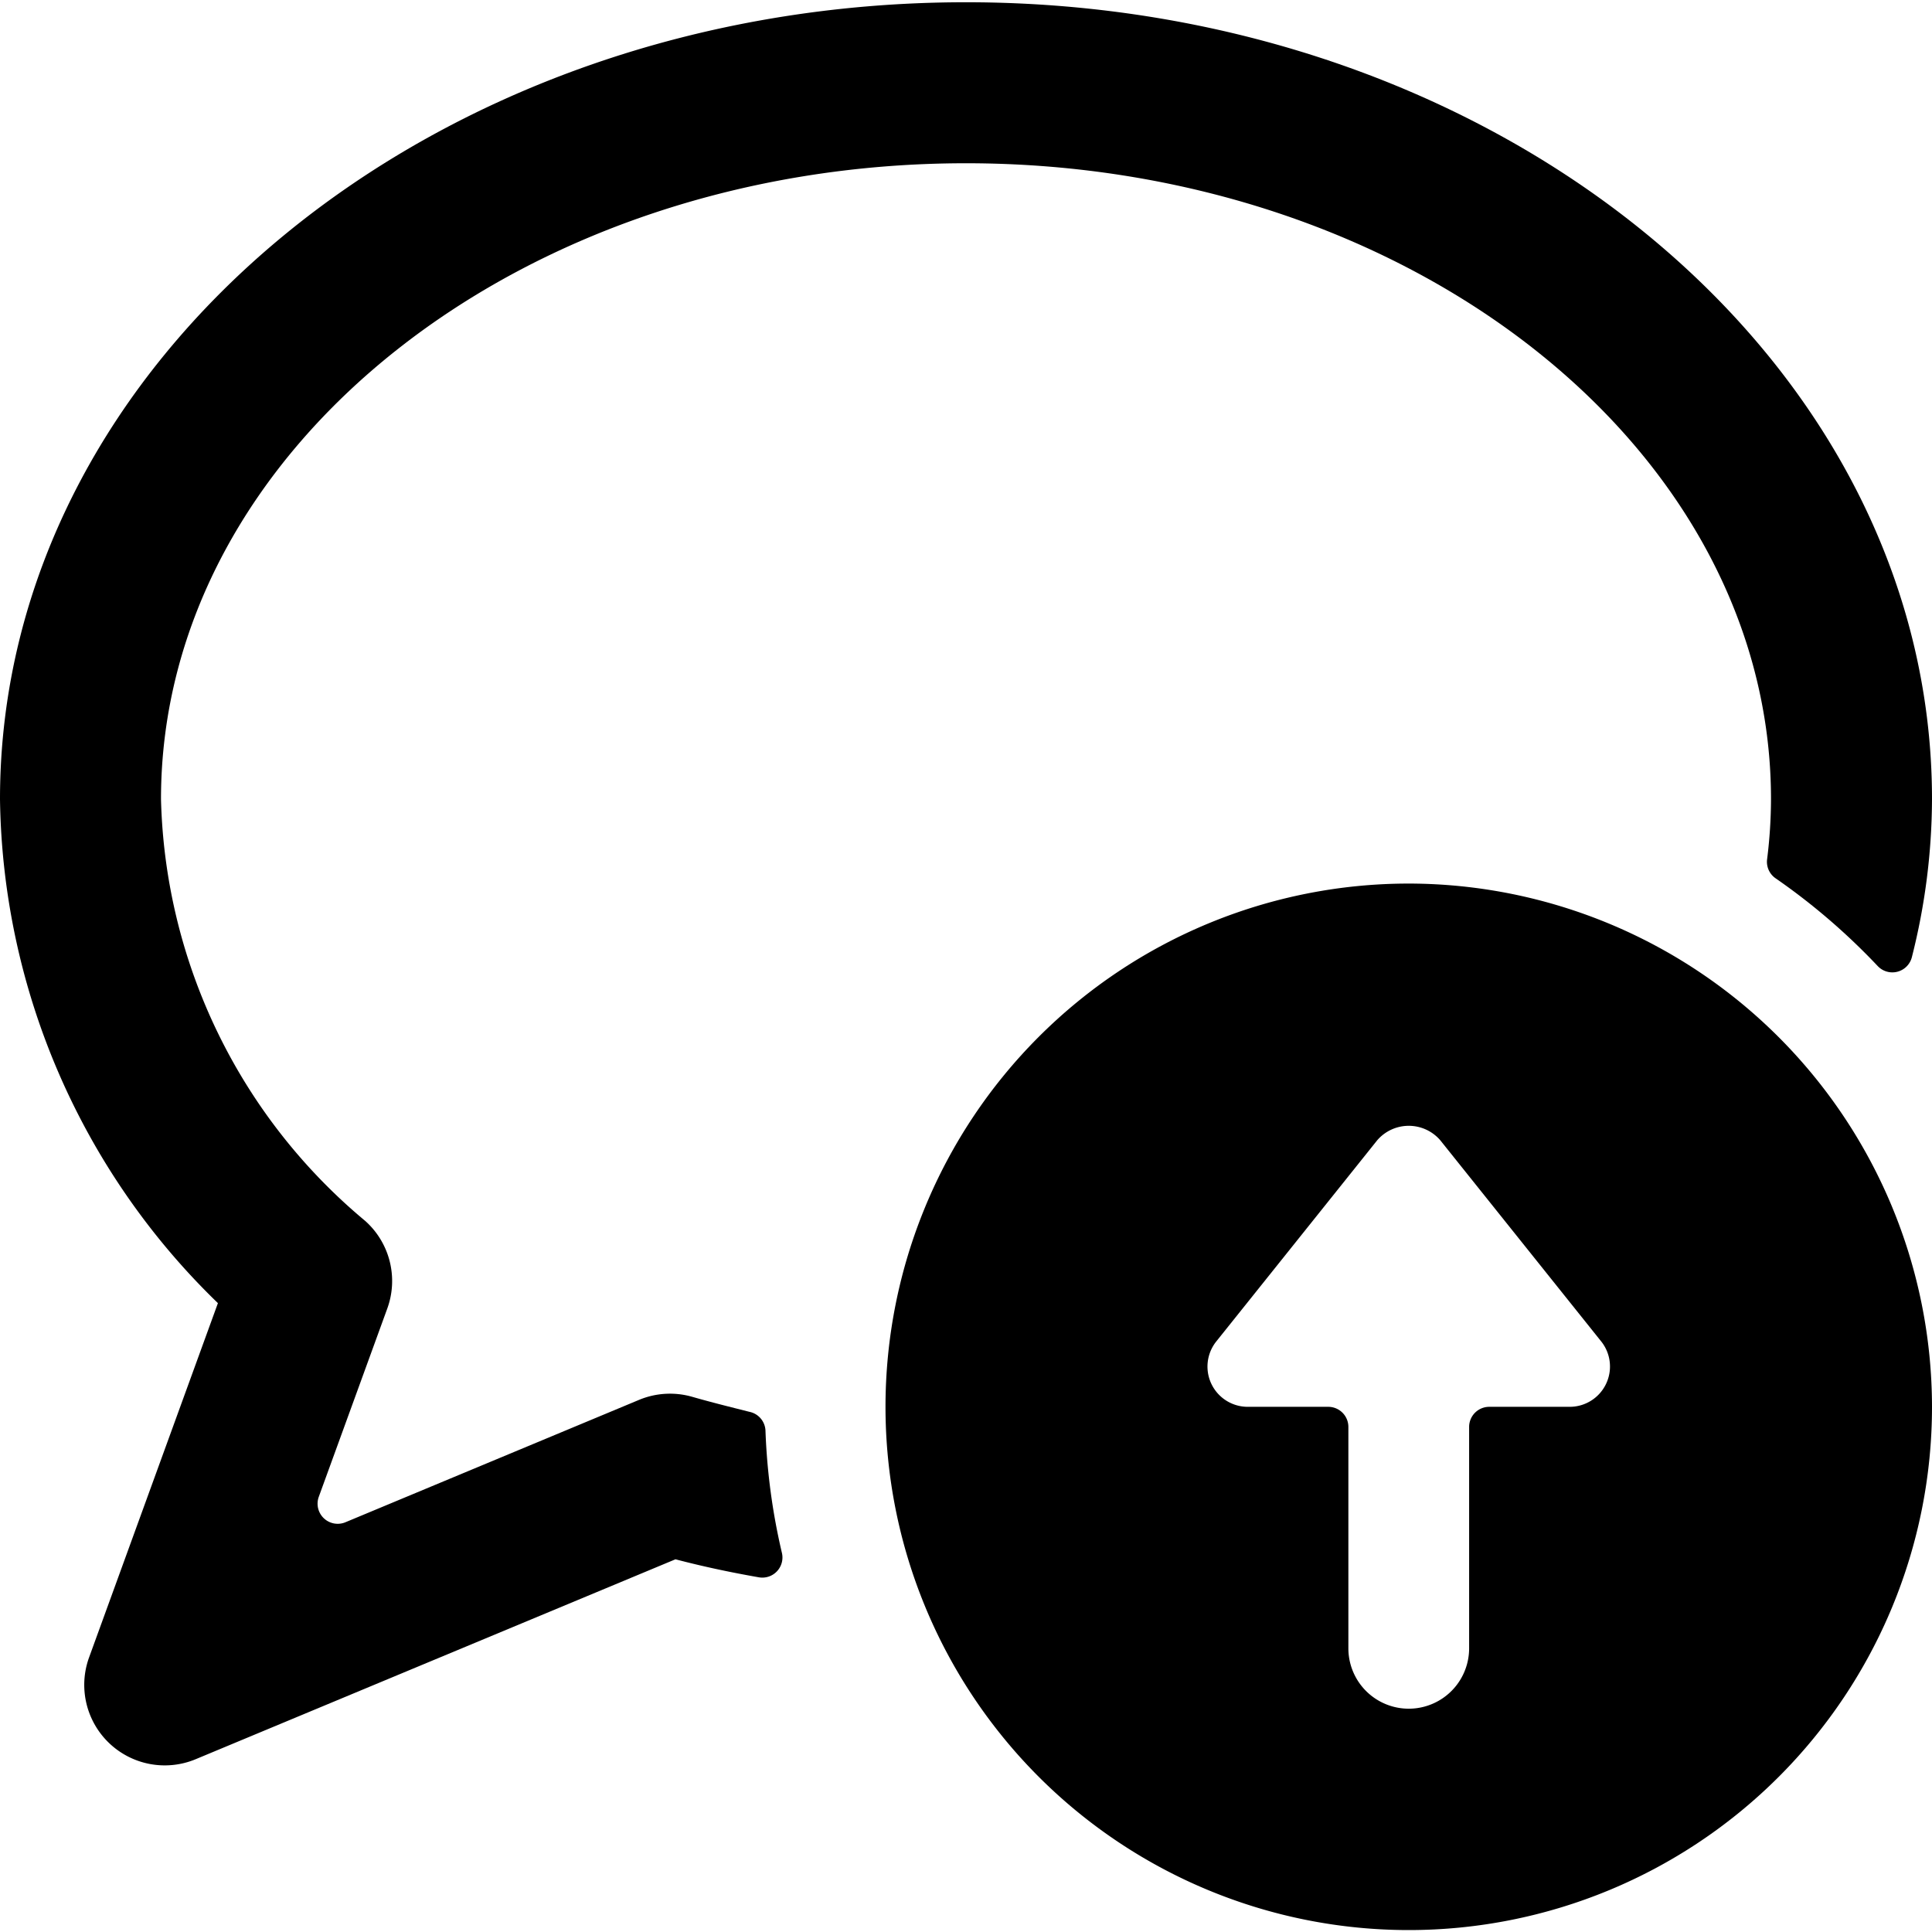 <svg xmlns="http://www.w3.org/2000/svg" viewBox="0 0 24 24"><title>messages-bubble-upload-alternate</title><path d="M8.6,17.352a1,1,0,0,0-.662.038L4.291,18.91a.25.25,0,0,1-.331-.316l.851-2.339a1,1,0,0,0-.275-1.089A7.04,7.04,0,0,1,2,9.928c0-4.358,4.486-7.9,10-7.9s10,3.546,10,7.9a6.1,6.1,0,0,1-.048.743.249.249,0,0,0,.1.236A8.031,8.031,0,0,1,23.325,12a.25.25,0,0,0,.425-.11A8.063,8.063,0,0,0,24,9.928c0-5.461-5.383-9.9-12-9.9S0,4.467,0,9.928a8.876,8.876,0,0,0,2.707,6.26l-1.6,4.4a1,1,0,0,0,1.325,1.265l5.959-2.483c.342.09.688.163,1.036.224a.25.25,0,0,0,.287-.3,7.859,7.859,0,0,1-.205-1.522.249.249,0,0,0-.2-.234C9.075,17.479,8.837,17.42,8.6,17.352Z"/><path d="M17.5,10.976a6.5,6.5,0,1,0,6.5,6.5A6.508,6.508,0,0,0,17.5,10.976Zm2.45,6.217a.5.5,0,0,1-.45.283h-1a.25.25,0,0,0-.25.25v2.75a.75.75,0,0,1-1.5,0v-2.75a.25.25,0,0,0-.25-.25h-1a.5.5,0,0,1-.391-.812l2-2.5a.517.517,0,0,1,.782,0l2,2.5A.5.5,0,0,1,19.95,17.193Z"/></svg>